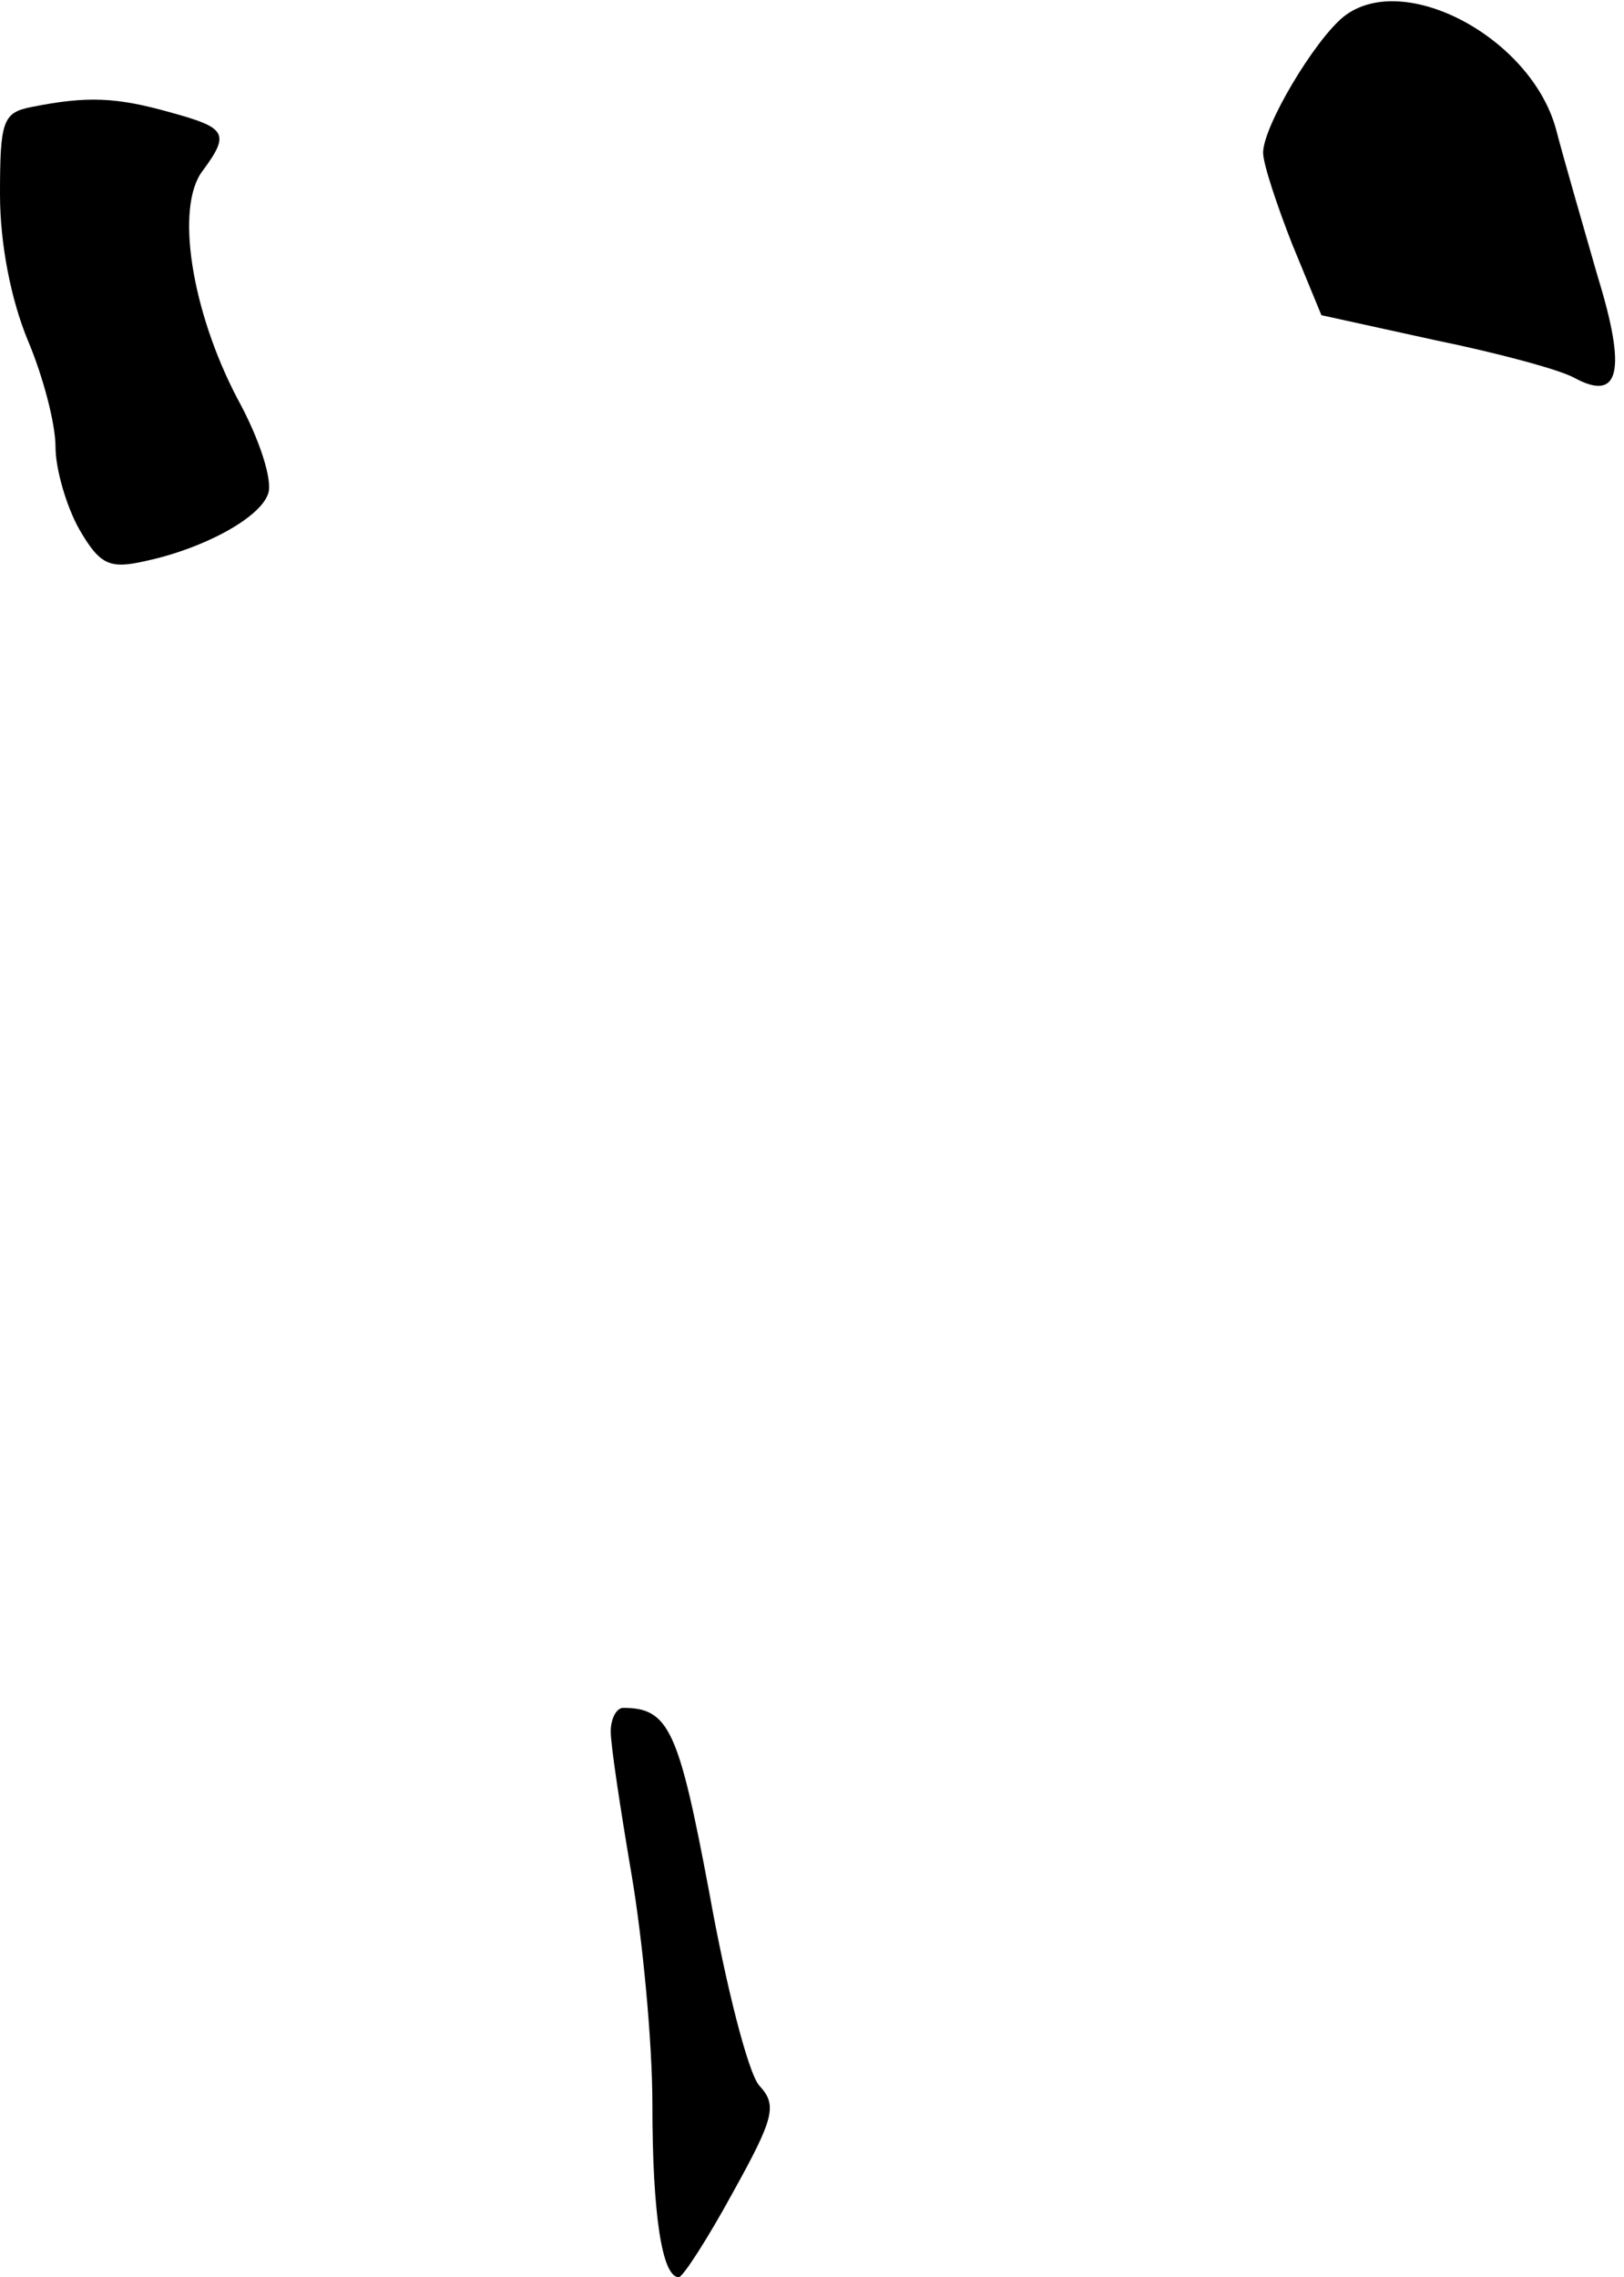 <?xml version="1.0" standalone="no"?>
<!DOCTYPE svg PUBLIC "-//W3C//DTD SVG 20010904//EN"
 "http://www.w3.org/TR/2001/REC-SVG-20010904/DTD/svg10.dtd">
<svg version="1.0" xmlns="http://www.w3.org/2000/svg"
 width="117pt" height="164pt" viewBox="0 0 117 164"
 preserveAspectRatio="xMidYMid meet">
<g transform="translate(0,164) scale(0.1,-0.1)"
fill="#000000" stroke="none">
<path fill="#000000" stroke="none" d="M968 1628 c-21 -17 -58 -79 -58 -98 0
-8 10 -38 21 -66 l21 -51 82 -18 c44 -9 89 -21 100 -27 33 -18 38 5 17 73 -10
35 -24 83 -30 106 -18 66 -110 115 -153 81z"/>
<path fill="#000000" stroke="none" d="M23 1563 c-21 -4 -23 -10 -23 -63 0
-36 8 -76 20 -105 11 -26 20 -60 20 -77 0 -16 8 -43 17 -59 15 -26 22 -29 48
-23 42 9 82 31 88 48 4 9 -6 40 -22 69 -33 63 -45 138 -25 164 20 27 17 31
-23 42 -39 11 -60 12 -100 4z"/>
<path fill="#000000" stroke="none" d="M440 393 c0 -10 7 -56 15 -103 8 -47
15 -121 15 -165 0 -80 7 -125 19 -125 3 0 21 28 39 61 30 54 32 63 19 77 -8 9
-24 72 -36 139 -22 117 -29 133 -62 133 -5 0 -9 -8 -9 -17z"/>
</g>
</svg>

